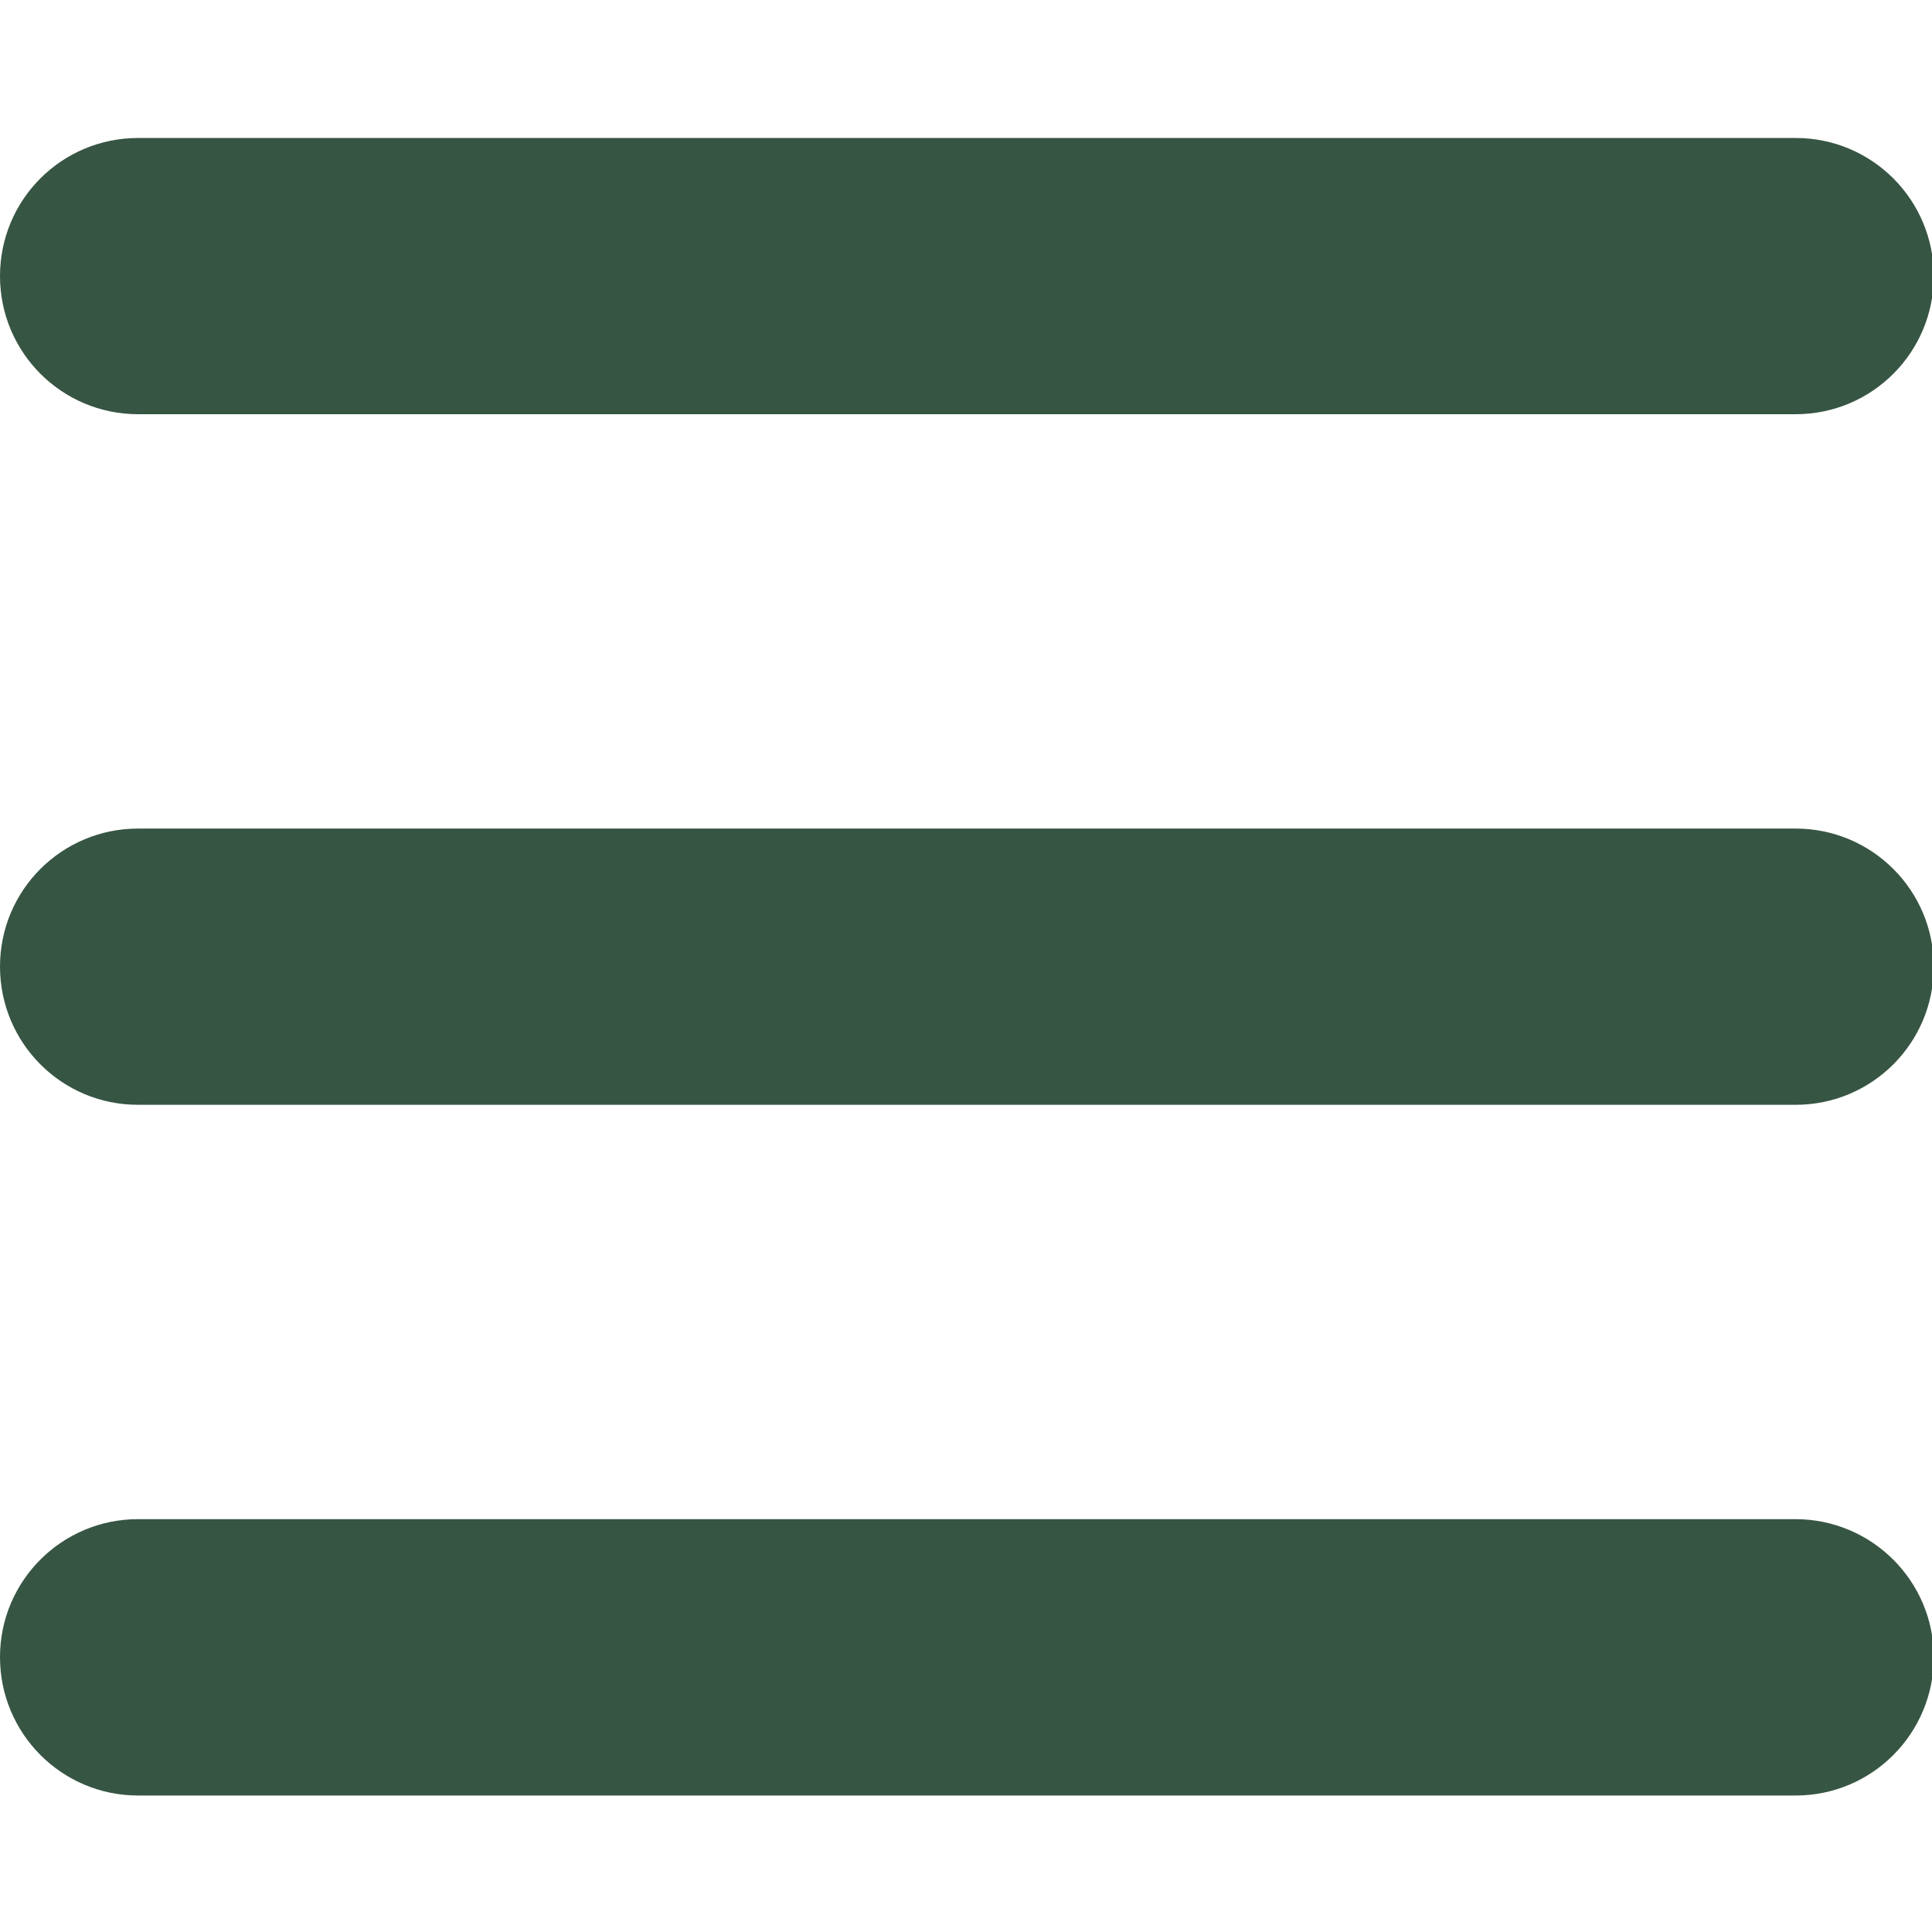 <?xml version="1.0" encoding="utf-8"?>
<!-- Generator: Adobe Illustrator 16.0.0, SVG Export Plug-In . SVG Version: 6.00 Build 0)  -->
<!DOCTYPE svg PUBLIC "-//W3C//DTD SVG 1.1//EN" "http://www.w3.org/Graphics/SVG/1.1/DTD/svg11.dtd">
<svg version="1.1" id="Layer_1" xmlns="http://www.w3.org/2000/svg" xmlns:xlink="http://www.w3.org/1999/xlink" x="0px" y="0px"
	 width="14.17px" height="14.17px" viewBox="0 0 14.17 14.17" enable-background="new 0 0 14.17 14.17" xml:space="preserve">
<path fill="#375543" d="M0,2.025c0-0.561,0.453-1.013,1.013-1.013H13.17c0.56,0,1.013,0.453,1.013,1.013s-0.453,1.013-1.013,1.013
	H1.013C0.453,3.038,0,2.585,0,2.025z M0,7.089c0-0.56,0.453-1.012,1.013-1.012H13.17c0.56,0,1.013,0.453,1.013,1.012
	c0,0.561-0.453,1.014-1.013,1.014H1.013C0.453,8.104,0,7.65,0,7.089z M14.183,12.154c0,0.561-0.453,1.015-1.013,1.015H1.013
	C0.453,13.169,0,12.715,0,12.154c0-0.559,0.453-1.012,1.013-1.012H13.17C13.729,11.143,14.183,11.596,14.183,12.154z"/>
</svg>
